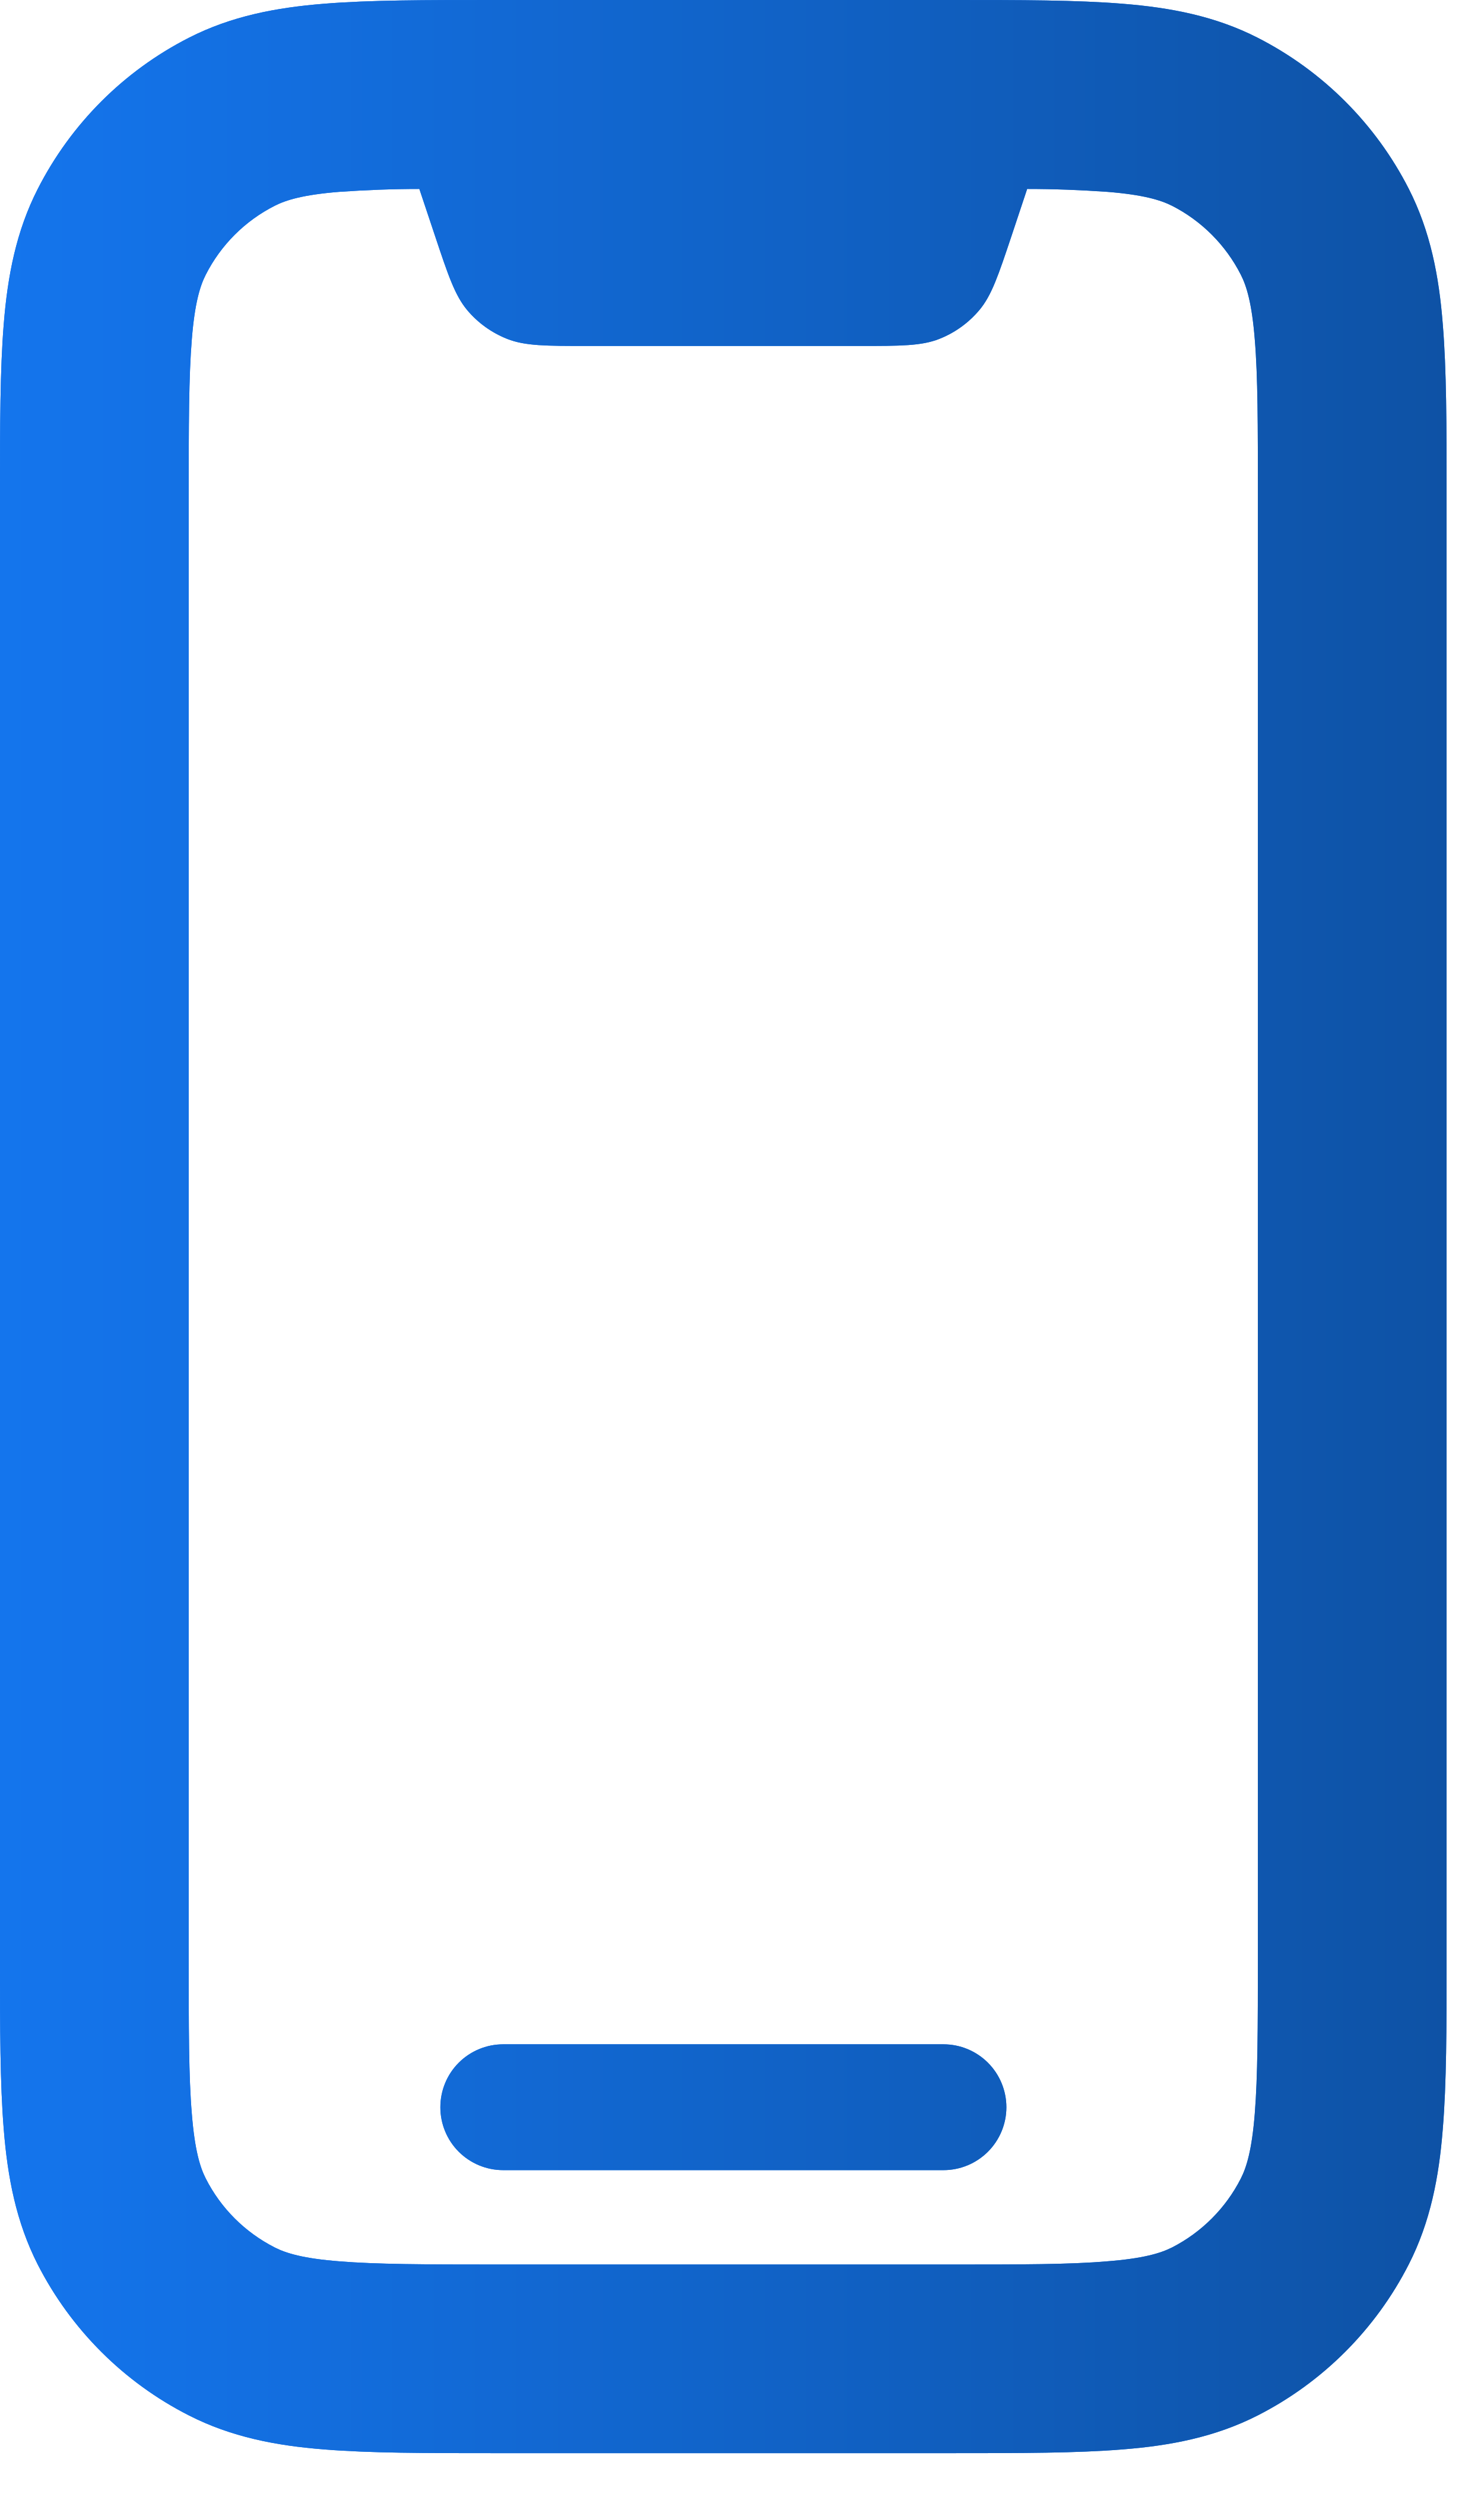 <svg width="19" height="32" viewBox="0 0 19 32" fill="none" xmlns="http://www.w3.org/2000/svg">
<path d="M5.638 26.976C5.638 26.762 5.722 26.557 5.873 26.406C6.024 26.255 6.229 26.17 6.443 26.17H12.079C12.293 26.17 12.498 26.255 12.649 26.406C12.8 26.557 12.885 26.762 12.885 26.976C12.885 27.189 12.8 27.394 12.649 27.545C12.498 27.696 12.293 27.781 12.079 27.781H6.443C6.229 27.781 6.024 27.696 5.873 27.545C5.722 27.394 5.638 27.189 5.638 26.976Z" fill="#1475ED"/>
<path d="M5.638 26.976C5.638 26.762 5.722 26.557 5.873 26.406C6.024 26.255 6.229 26.17 6.443 26.17H12.079C12.293 26.17 12.498 26.255 12.649 26.406C12.8 26.557 12.885 26.762 12.885 26.976C12.885 27.189 12.8 27.394 12.649 27.545C12.498 27.696 12.293 27.781 12.079 27.781H6.443C6.229 27.781 6.024 27.696 5.873 27.545C5.722 27.394 5.638 27.189 5.638 26.976Z" fill="url(#paint0_linear_242_150)"/>
<path d="M6.313 0H12.207C13.069 0 13.786 -4.47035e-08 14.374 0.048C14.986 0.097 15.559 0.206 16.102 0.483C16.935 0.908 17.613 1.585 18.038 2.419C18.314 2.962 18.424 3.535 18.472 4.147C18.521 4.735 18.521 5.452 18.521 6.313V25.091C18.521 25.953 18.521 26.67 18.472 27.258C18.424 27.869 18.314 28.443 18.038 28.985C17.613 29.819 16.936 30.496 16.103 30.921C15.559 31.198 14.986 31.308 14.374 31.356C13.786 31.404 13.069 31.404 12.209 31.404H6.313C5.452 31.404 4.735 31.404 4.147 31.356C3.535 31.308 2.962 31.198 2.419 30.921C1.586 30.498 0.908 29.821 0.483 28.989C0.206 28.444 0.097 27.871 0.048 27.259C3.39001e-07 26.671 0 25.955 0 25.093V6.313C0 5.452 3.39001e-07 4.735 0.048 4.147C0.097 3.535 0.206 2.962 0.483 2.419C0.908 1.585 1.585 0.908 2.419 0.483C2.962 0.206 3.535 0.097 4.147 0.048C4.735 -4.47035e-08 5.452 0 6.313 0ZM4.343 2.456C3.881 2.493 3.661 2.561 3.516 2.635C3.136 2.828 2.828 3.136 2.635 3.516C2.561 3.661 2.493 3.881 2.456 4.343C2.417 4.82 2.416 5.439 2.416 6.361V25.043C2.416 25.964 2.416 26.584 2.456 27.059C2.493 27.523 2.561 27.744 2.635 27.889C2.828 28.269 3.136 28.576 3.516 28.77C3.661 28.844 3.881 28.912 4.343 28.948C4.82 28.987 5.439 28.989 6.361 28.989H12.159C13.08 28.989 13.7 28.989 14.175 28.948C14.639 28.912 14.86 28.844 15.007 28.77C15.385 28.576 15.693 28.268 15.886 27.889C15.96 27.744 16.028 27.523 16.065 27.059C16.103 26.584 16.105 25.964 16.105 25.043V6.361C16.105 5.44 16.105 4.82 16.065 4.343C16.028 3.881 15.96 3.661 15.886 3.516C15.693 3.137 15.385 2.828 15.007 2.635C14.86 2.561 14.639 2.493 14.177 2.456C13.836 2.432 13.493 2.419 13.151 2.419L12.951 3.02C12.782 3.525 12.697 3.78 12.541 3.967C12.403 4.132 12.226 4.26 12.025 4.339C11.797 4.429 11.53 4.429 10.995 4.429H7.526C6.991 4.429 6.724 4.429 6.495 4.339C6.295 4.26 6.118 4.133 5.98 3.968C5.824 3.78 5.738 3.525 5.569 3.018L5.369 2.419C5.027 2.419 4.685 2.432 4.343 2.456Z" fill="#1475ED"/>
<path d="M6.313 0H12.207C13.069 0 13.786 -4.47035e-08 14.374 0.048C14.986 0.097 15.559 0.206 16.102 0.483C16.935 0.908 17.613 1.585 18.038 2.419C18.314 2.962 18.424 3.535 18.472 4.147C18.521 4.735 18.521 5.452 18.521 6.313V25.091C18.521 25.953 18.521 26.67 18.472 27.258C18.424 27.869 18.314 28.443 18.038 28.985C17.613 29.819 16.936 30.496 16.103 30.921C15.559 31.198 14.986 31.308 14.374 31.356C13.786 31.404 13.069 31.404 12.209 31.404H6.313C5.452 31.404 4.735 31.404 4.147 31.356C3.535 31.308 2.962 31.198 2.419 30.921C1.586 30.498 0.908 29.821 0.483 28.989C0.206 28.444 0.097 27.871 0.048 27.259C3.39001e-07 26.671 0 25.955 0 25.093V6.313C0 5.452 3.39001e-07 4.735 0.048 4.147C0.097 3.535 0.206 2.962 0.483 2.419C0.908 1.585 1.585 0.908 2.419 0.483C2.962 0.206 3.535 0.097 4.147 0.048C4.735 -4.47035e-08 5.452 0 6.313 0ZM4.343 2.456C3.881 2.493 3.661 2.561 3.516 2.635C3.136 2.828 2.828 3.136 2.635 3.516C2.561 3.661 2.493 3.881 2.456 4.343C2.417 4.82 2.416 5.439 2.416 6.361V25.043C2.416 25.964 2.416 26.584 2.456 27.059C2.493 27.523 2.561 27.744 2.635 27.889C2.828 28.269 3.136 28.576 3.516 28.77C3.661 28.844 3.881 28.912 4.343 28.948C4.82 28.987 5.439 28.989 6.361 28.989H12.159C13.08 28.989 13.7 28.989 14.175 28.948C14.639 28.912 14.86 28.844 15.007 28.77C15.385 28.576 15.693 28.268 15.886 27.889C15.96 27.744 16.028 27.523 16.065 27.059C16.103 26.584 16.105 25.964 16.105 25.043V6.361C16.105 5.44 16.105 4.82 16.065 4.343C16.028 3.881 15.96 3.661 15.886 3.516C15.693 3.137 15.385 2.828 15.007 2.635C14.86 2.561 14.639 2.493 14.177 2.456C13.836 2.432 13.493 2.419 13.151 2.419L12.951 3.02C12.782 3.525 12.697 3.78 12.541 3.967C12.403 4.132 12.226 4.26 12.025 4.339C11.797 4.429 11.53 4.429 10.995 4.429H7.526C6.991 4.429 6.724 4.429 6.495 4.339C6.295 4.26 6.118 4.133 5.98 3.968C5.824 3.78 5.738 3.525 5.569 3.018L5.369 2.419C5.027 2.419 4.685 2.432 4.343 2.456Z" fill="url(#paint1_linear_242_150)"/>
<defs>
<linearGradient id="paint0_linear_242_150" x1="0" y1="15.702" x2="18.521" y2="15.702" gradientUnits="userSpaceOnUse">
<stop stop-color="#1475ED"/>
<stop offset="1" stop-color="#0E52A5"/>
</linearGradient>
<linearGradient id="paint1_linear_242_150" x1="0" y1="15.702" x2="18.521" y2="15.702" gradientUnits="userSpaceOnUse">
<stop stop-color="#1475ED"/>
<stop offset="1" stop-color="#0E52A5"/>
</linearGradient>
</defs>
</svg>
